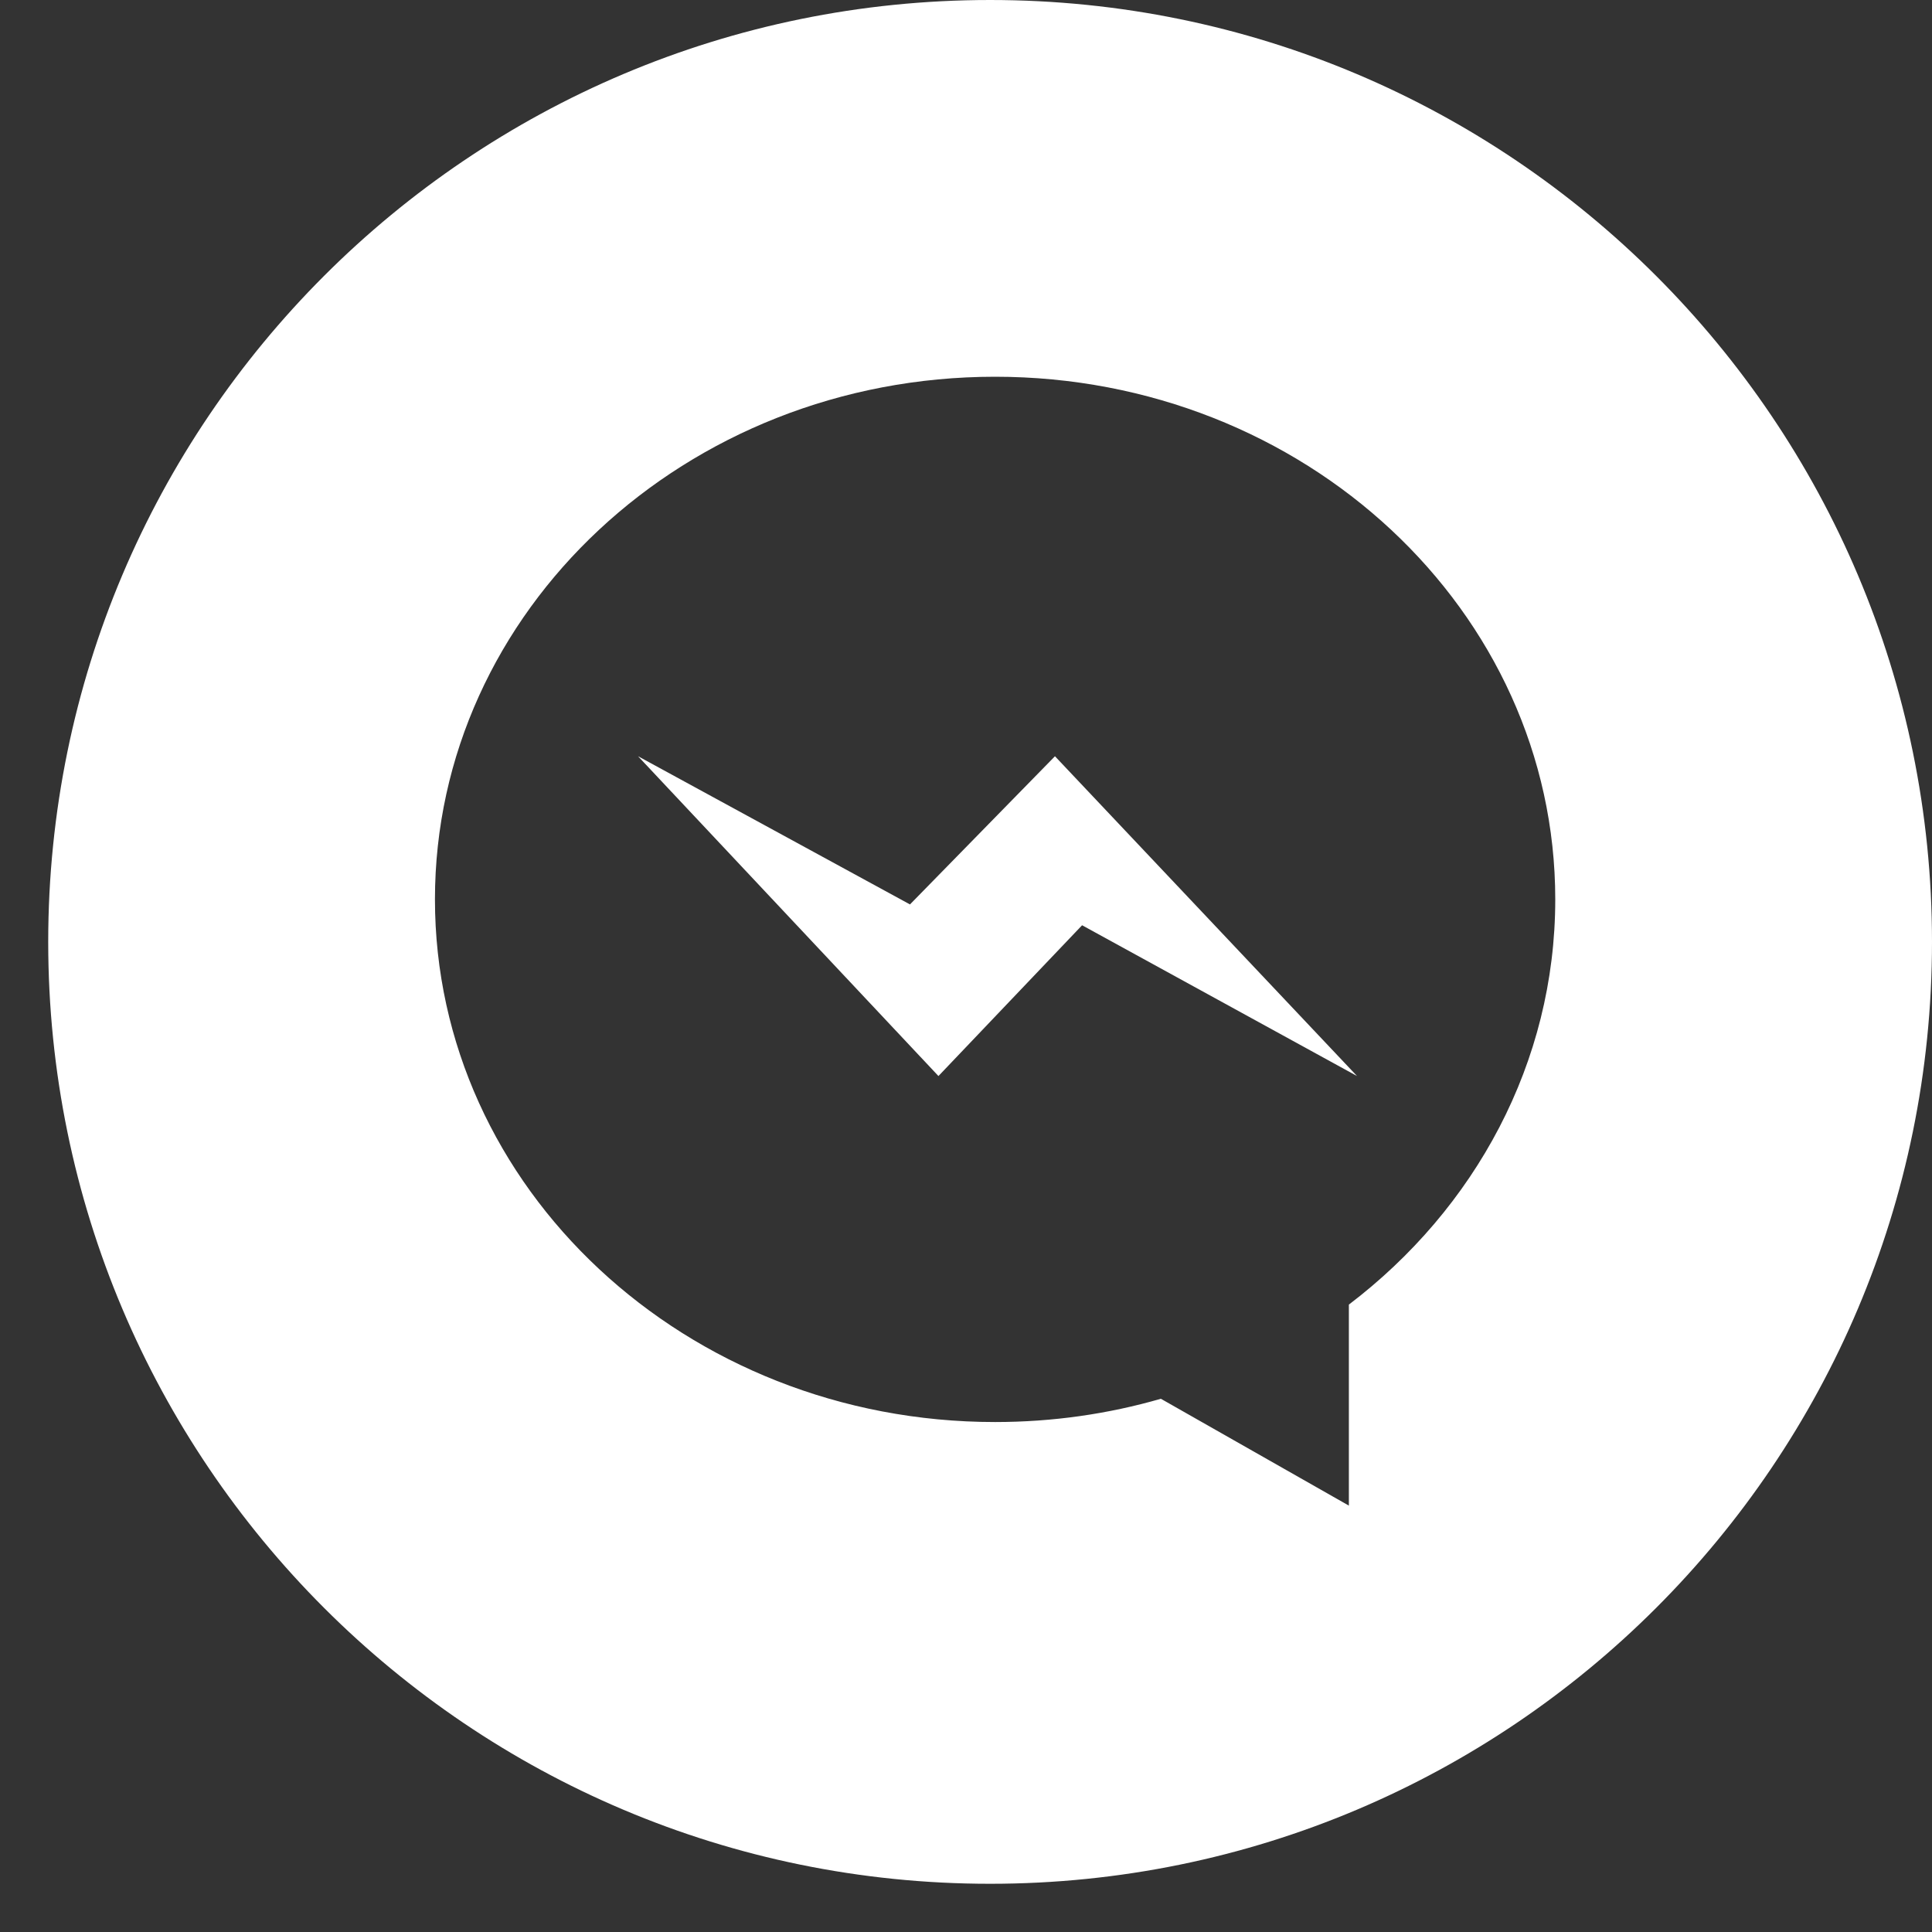 <svg width="23" height="23" viewBox="0 0 23 23" fill="none" xmlns="http://www.w3.org/2000/svg">
<rect x="0" y="0" width="23" height="23" fill="#333333" stroke="none"/>
<path fill-rule="evenodd" clip-rule="evenodd" d="M23 11.213C23 17.406 17.98 22.426 11.787 22.426C5.594 22.426 0.574 17.406 0.574 11.213C0.574 5.02 5.594 0 11.787 0C17.98 0 23 5.02 23 11.213ZM16.058 17.924V15.531C17.558 14.39 18.515 12.653 18.515 10.707C18.515 7.271 15.529 4.485 11.846 4.485C8.163 4.485 5.178 7.271 5.178 10.707C5.178 14.143 8.163 16.929 11.846 16.929C12.534 16.929 13.197 16.832 13.82 16.652L16.058 17.924Z" fill="white"/>
<path d="M12.559 9.003L16.155 12.81L12.882 11.015L11.172 12.81L7.596 9.003L10.833 10.767L12.559 9.003Z" fill="white"/>
</svg>
